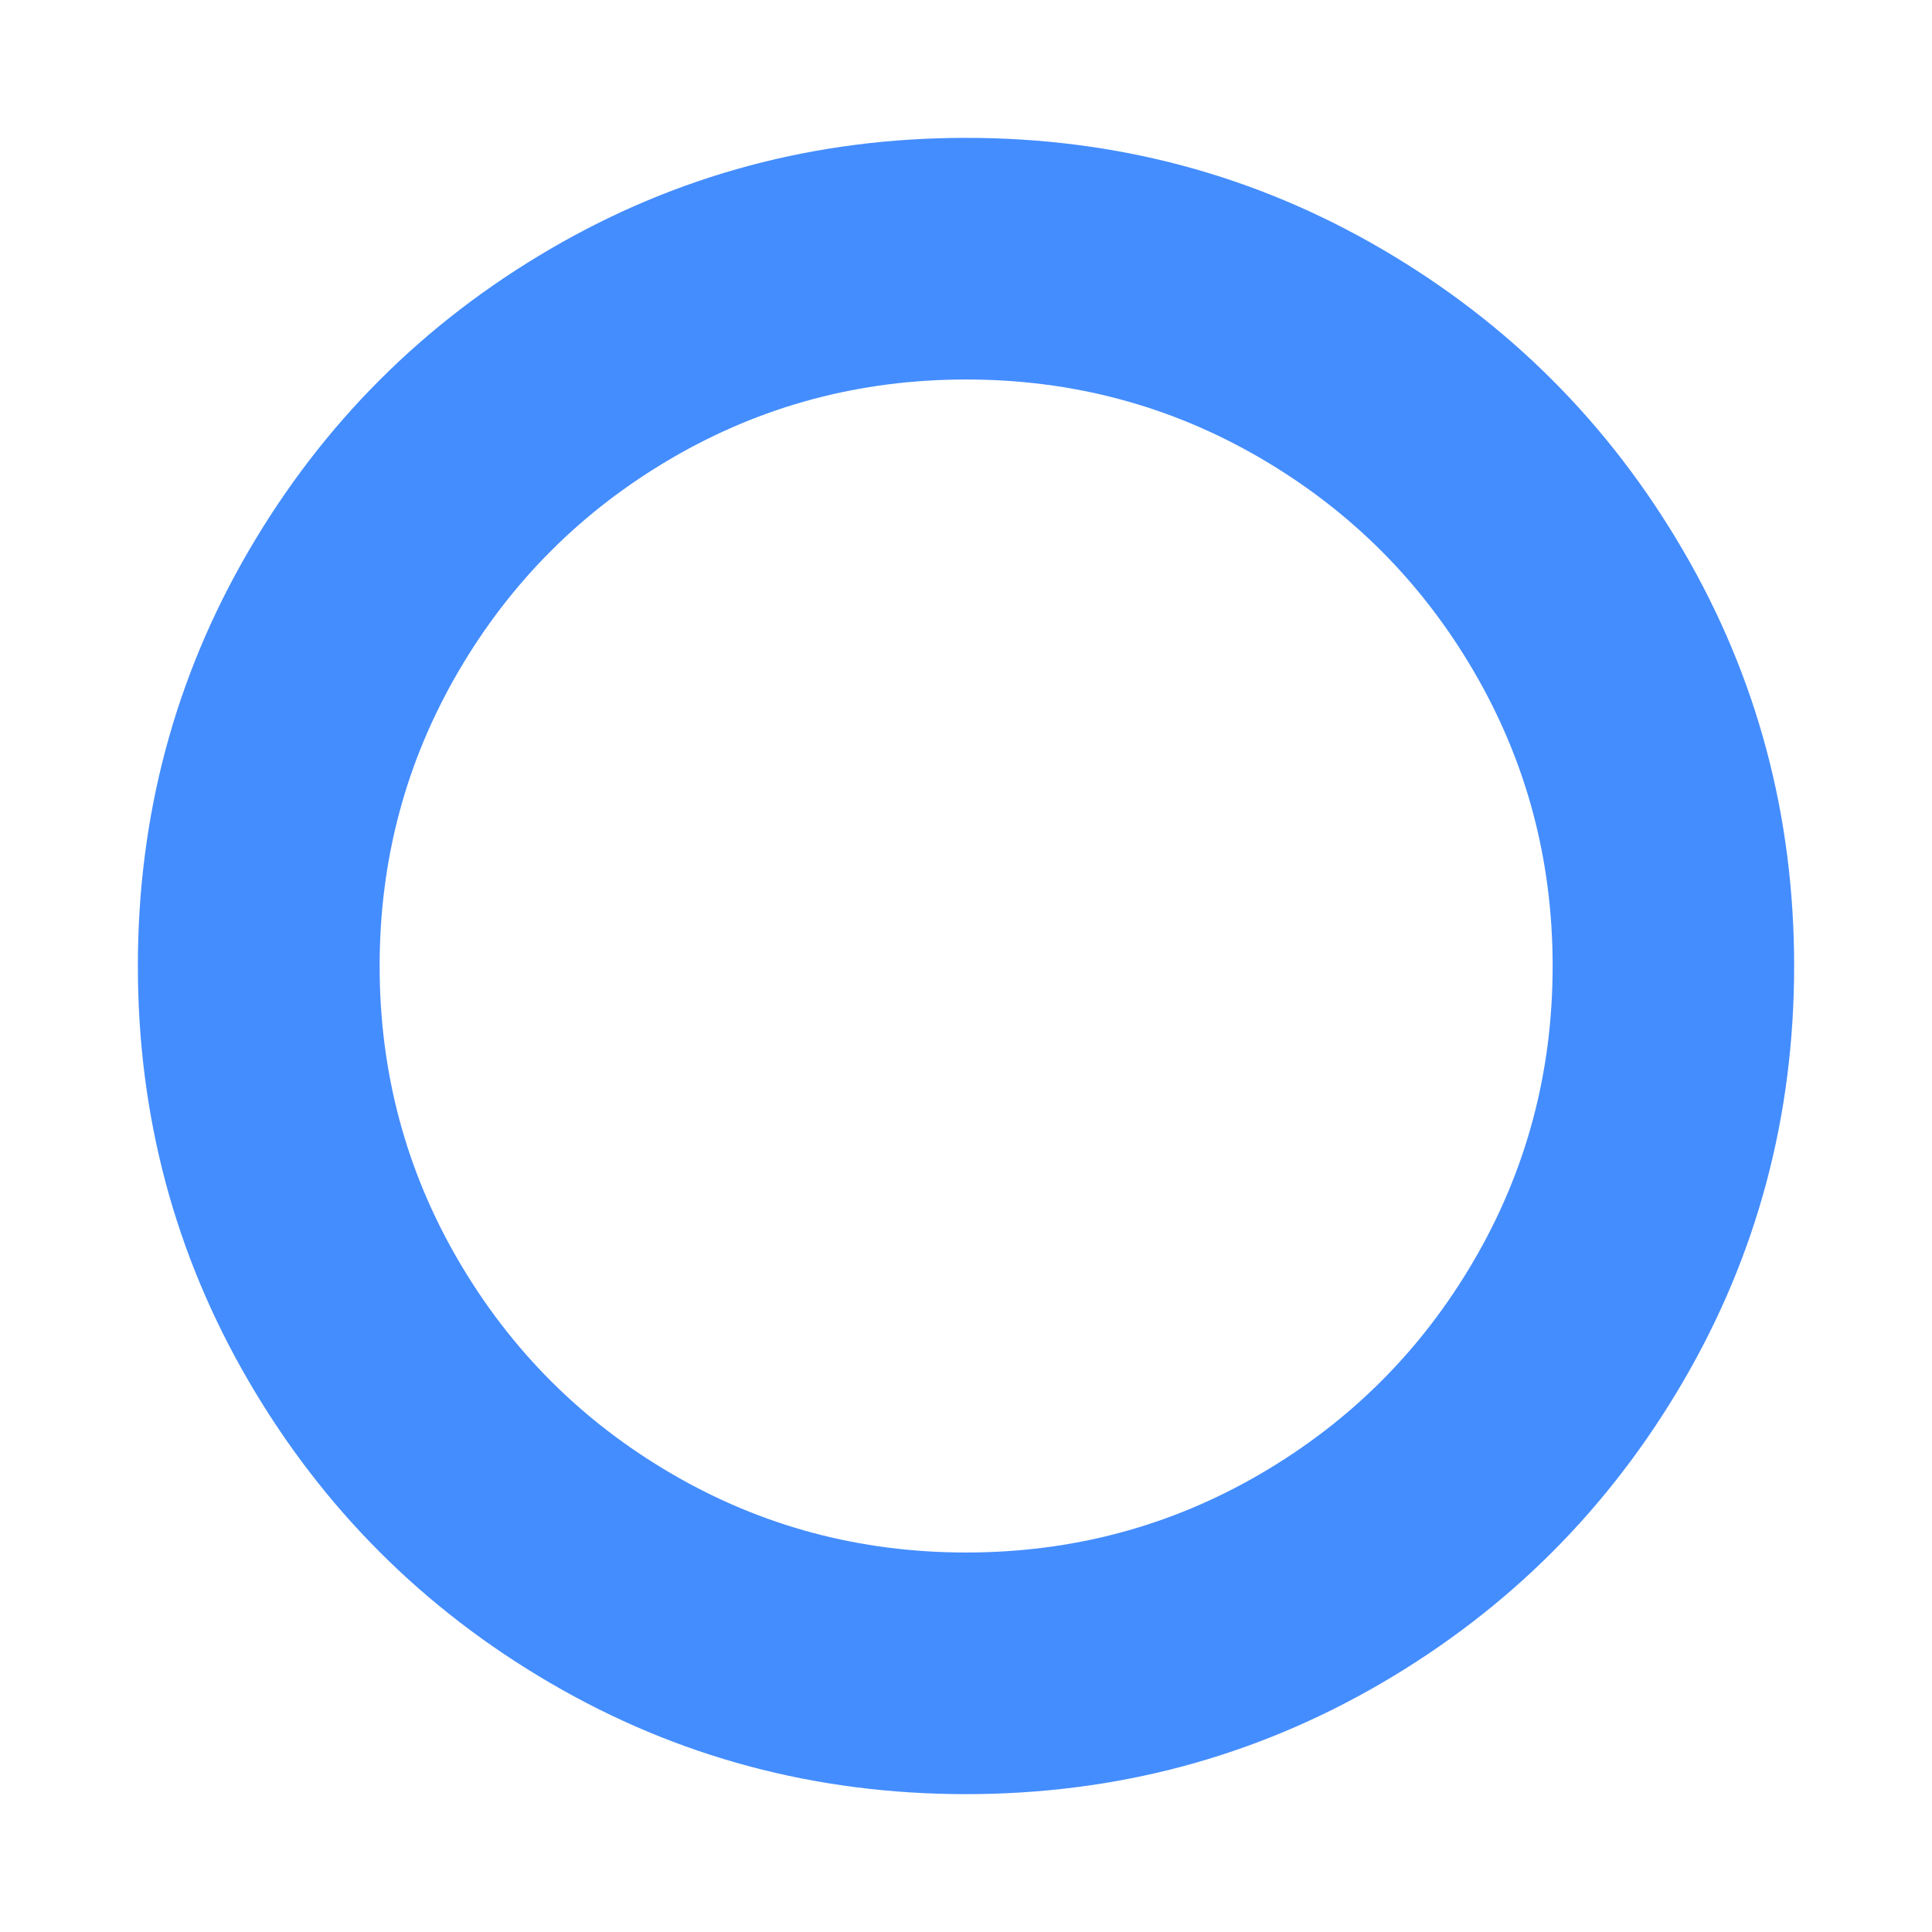 <svg xmlns="http://www.w3.org/2000/svg" xmlns:xlink="http://www.w3.org/1999/xlink" width="24" height="24" class="icon" p-id="1848" t="1537950227070" version="1.1" viewBox="0 0 1024 1024"><defs><style type="text/css"/></defs><path fill="#448dfe" d="M512.073 201.143q-84.553 0-156.014 41.691t-113.152 113.152-41.691 156.014 41.691 156.014 113.152 113.152 156.014 41.691 156.014-41.691 113.152-113.152 41.691-156.014-41.691-156.014-113.152-113.152-156.014-41.691zM950.93 512q0 119.442-58.88 220.306t-159.744 159.744-220.306 58.88-220.306-58.88-159.744-159.744-58.88-220.306 58.88-220.306 159.744-159.744 220.306-58.88 220.306 58.88 159.744 159.744 58.88 220.306z" p-id="1849"/></svg>